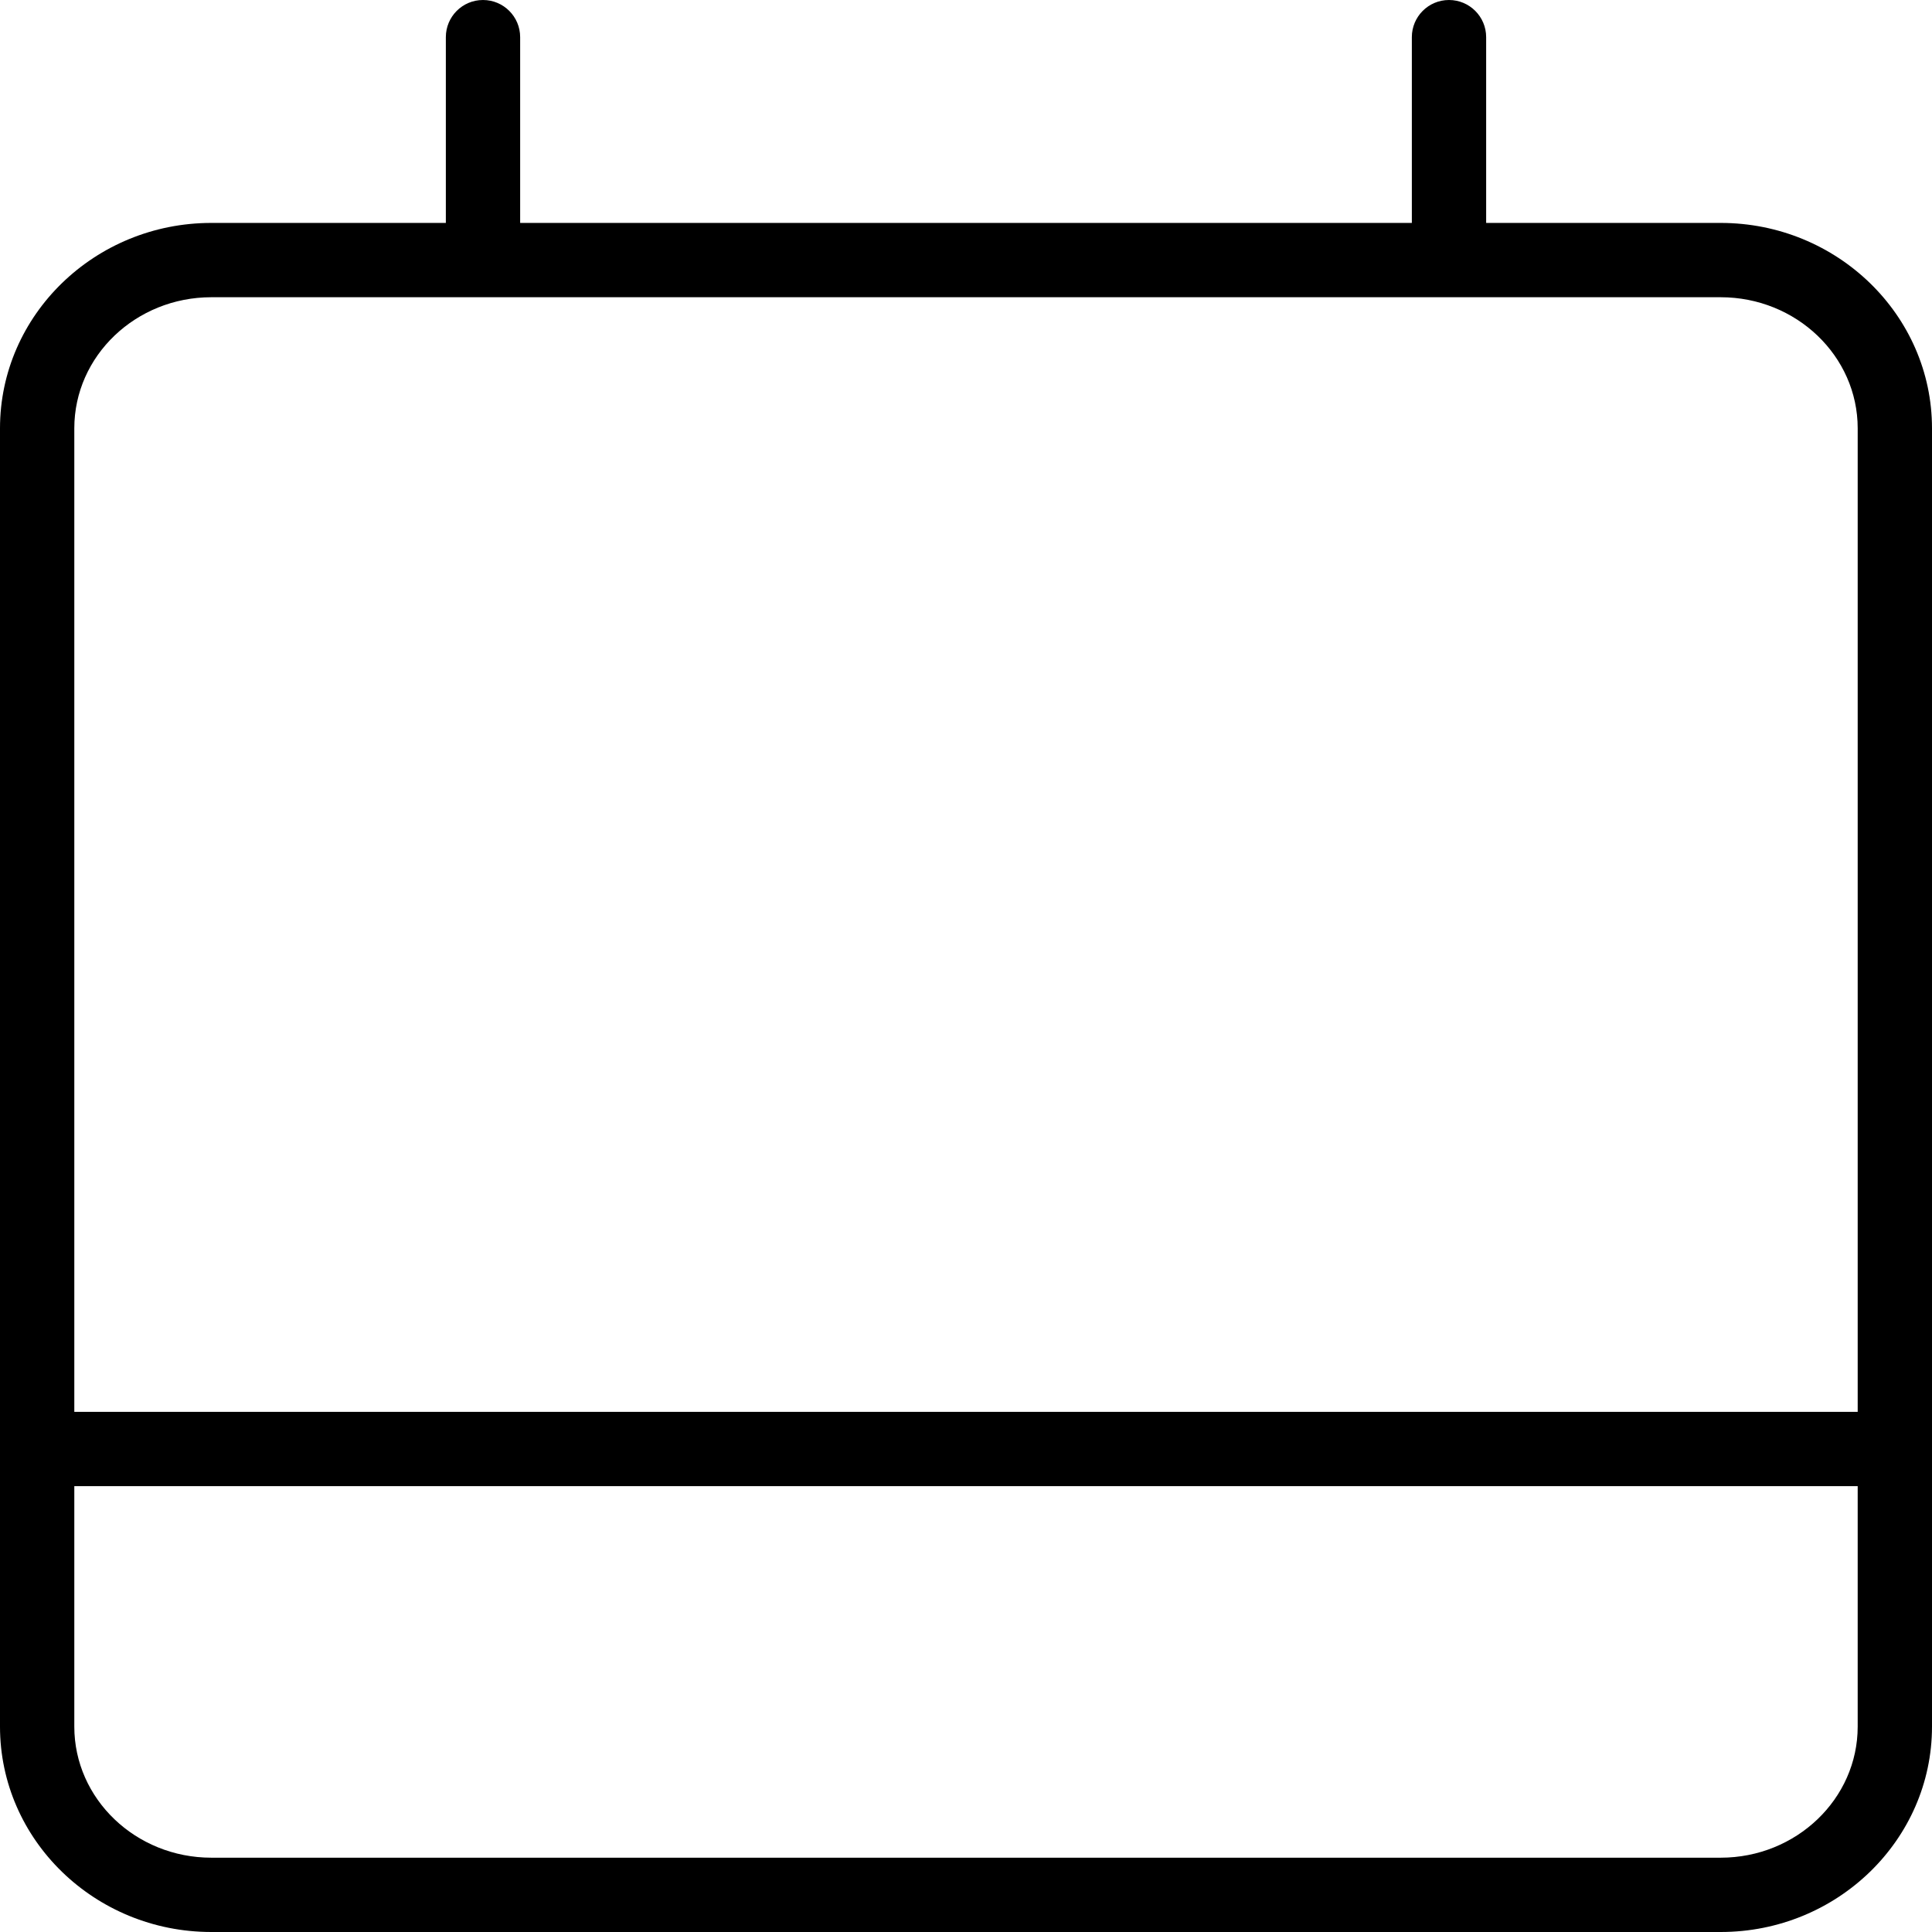 <svg width="26" height="26" viewBox="0 0 26 26" xmlns="http://www.w3.org/2000/svg"><title>activities/meetings_26</title><path d="M23.156 25L2.844 25C1.827 25 1 24.209 1 23.236L1 20l24 0 0 3.236c0 .973-.827 1.764-1.844 1.764M2.844 4l20.312 0C24.173 4 25 4.791 25 5.764L25 19 1 19 1 5.764C1 4.791 1.827 4 2.844 4m20.312-1L20 3l0-2.5c0-.276-.224-.5-.5-.5-.277 0-.5.224-.5.5L19 3 7 3 7 .5c0-.276-.224-.5-.5-.5-.277 0-.5.224-.5.5L6 3 2.844 3C1.275 3 0 4.24 0 5.764l0 17.472C0 24.76 1.275 26 2.844 26l20.312 0C24.724 26 26 24.76 26 23.236l0-17.472C26 4.24 24.724 3 23.156 3" fill="#000" fill-rule="evenodd"/></svg>
